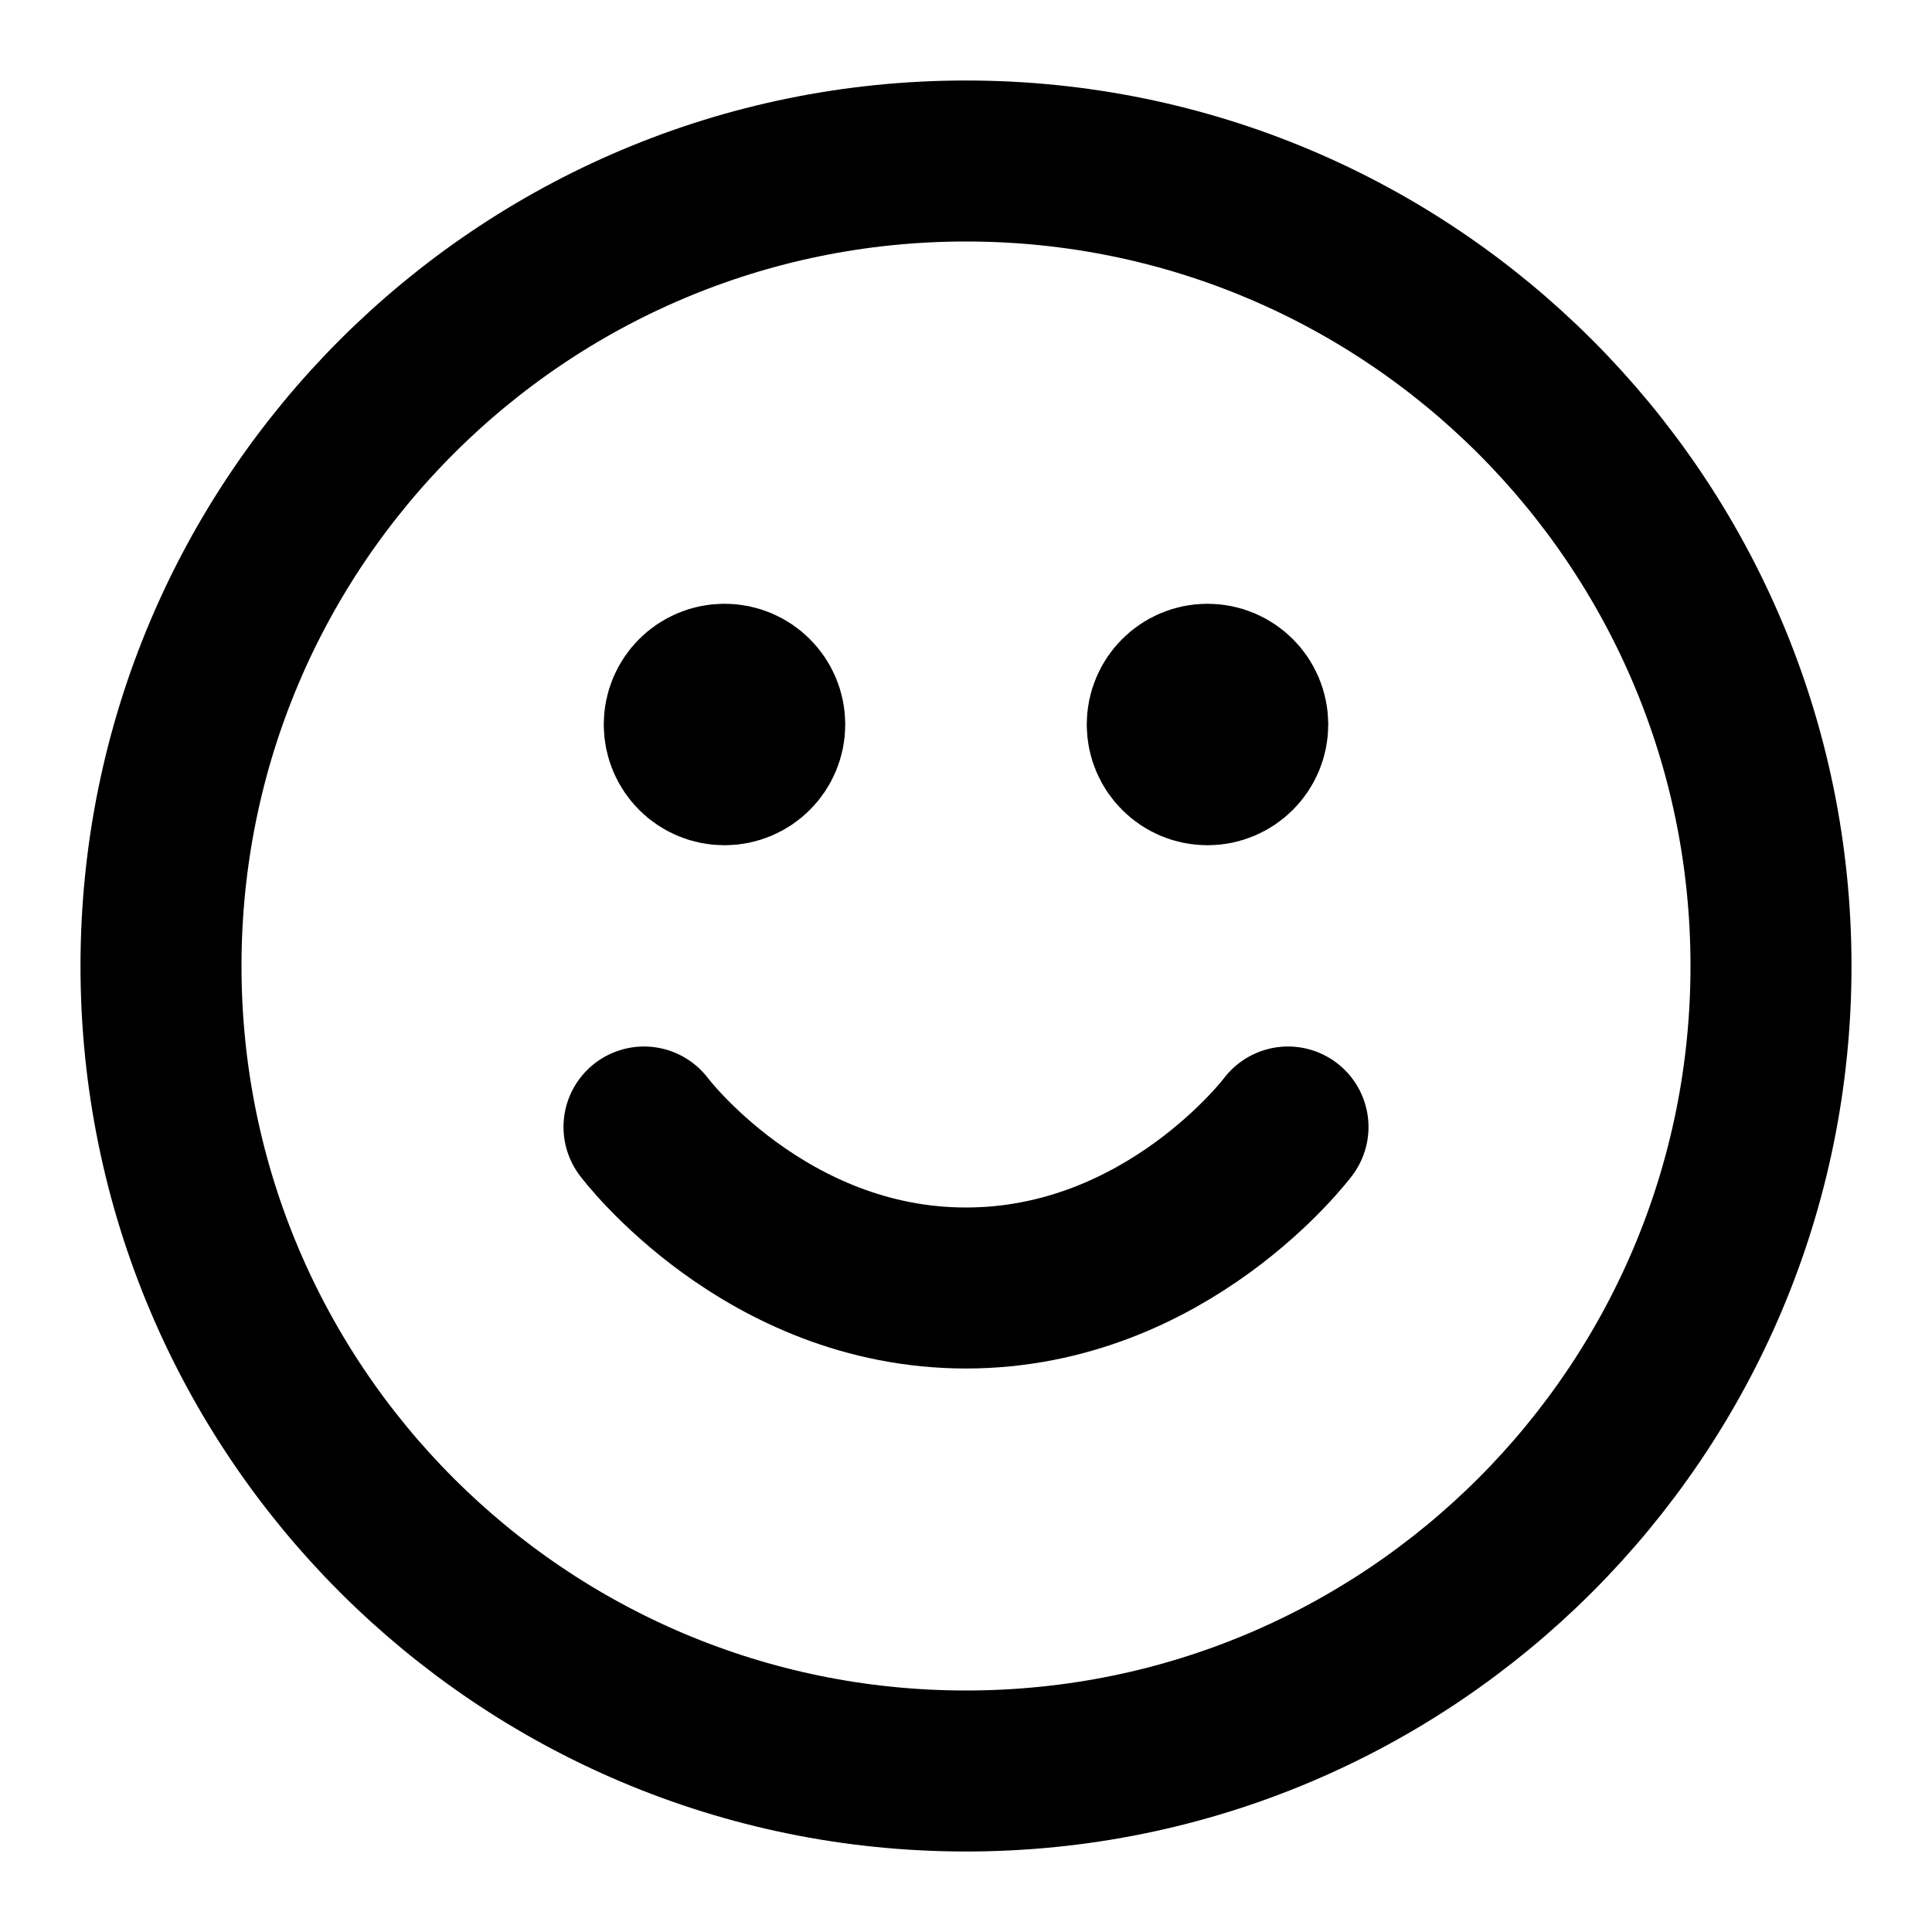 <svg
  xmlns="http://www.w3.org/2000/svg"
  width="24"
  height="24"
  viewBox="0 0 24 24"
  fill="none"
  stroke="currentColor"
  stroke-width="2"
  stroke-linecap="round"
  stroke-linejoin="round"
>
  <path d="M8 14C8 14 9.5 16 12 16C14.5 16 16 14 16 14M15 9H15.01M9 9H9.01M22 12C22 17.523 17.523 22 12 22C6.477 22 2 17.523 2 12C2 6.477 6.477 2 12 2C17.523 2 22 6.477 22 12ZM15.5 9C15.5 9.276 15.276 9.5 15 9.5C14.724 9.5 14.5 9.276 14.5 9C14.5 8.724 14.724 8.5 15 8.5C15.276 8.5 15.5 8.724 15.5 9ZM9.5 9C9.5 9.276 9.276 9.5 9 9.5C8.724 9.5 8.5 9.276 8.5 9C8.5 8.724 8.724 8.5 9 8.5C9.276 8.5 9.5 8.724 9.5 9Z"/>
</svg>
